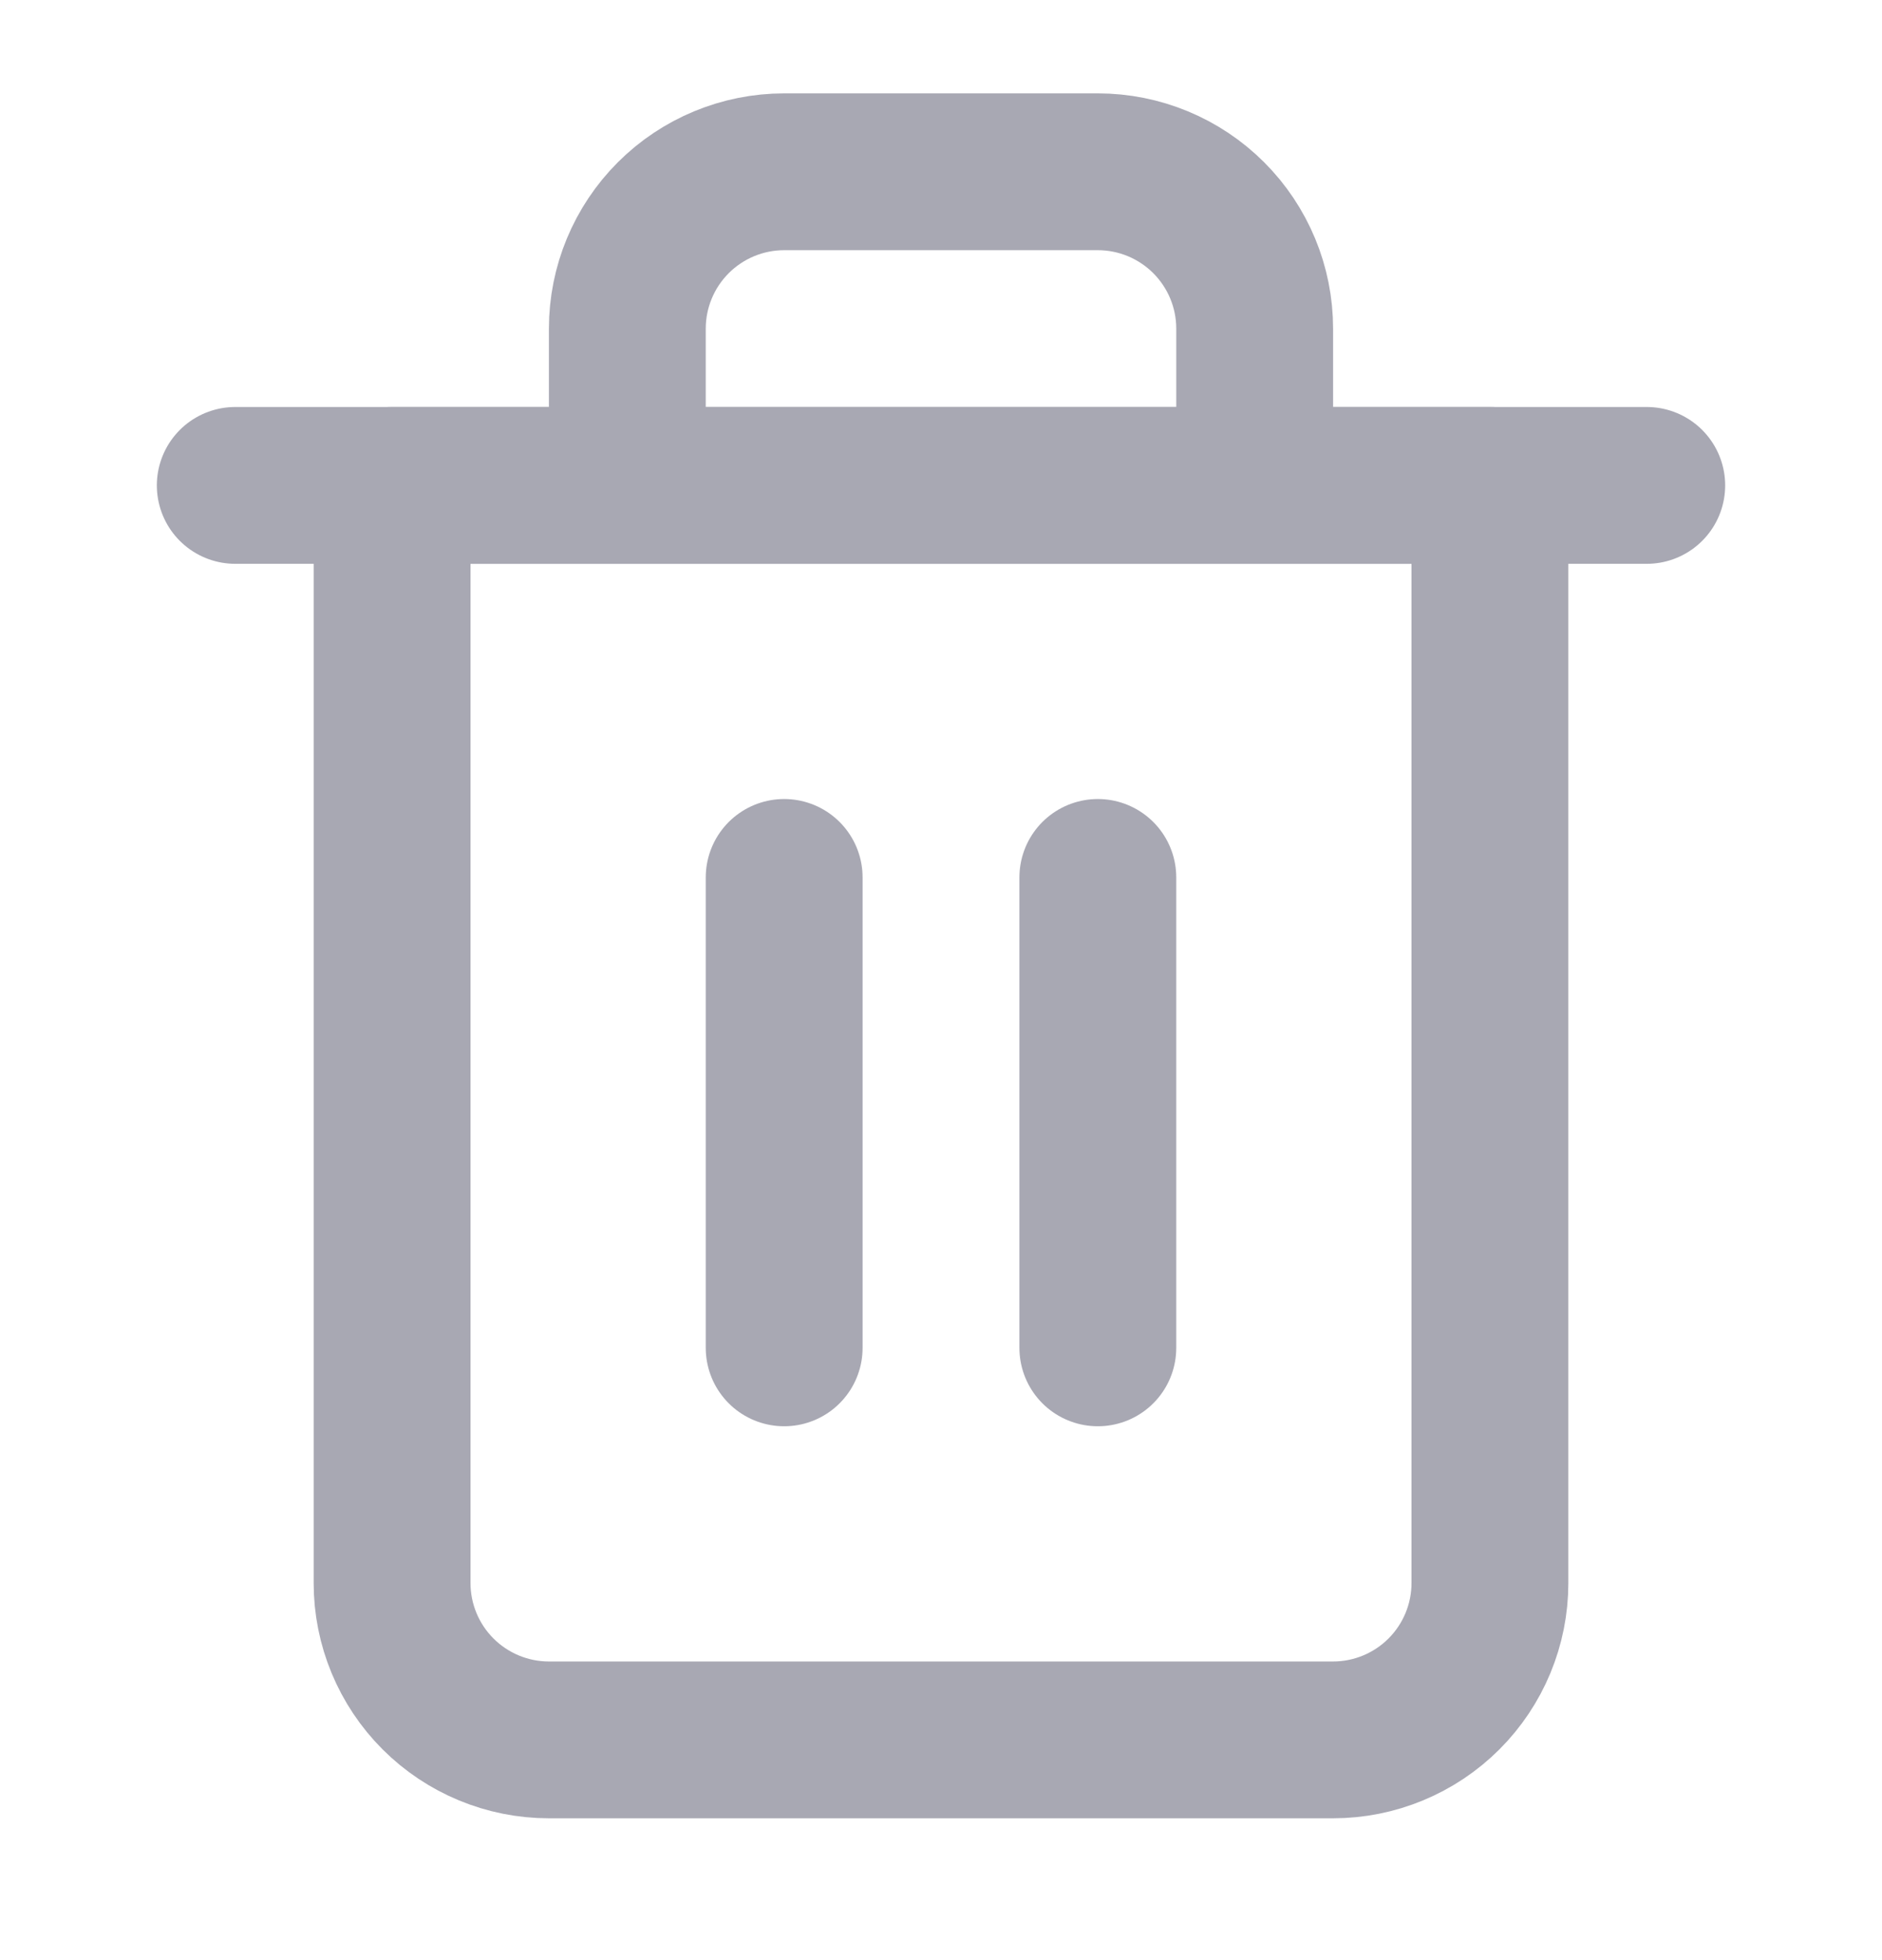 <svg width="24" height="25" viewBox="0 0 24 25" fill="none" xmlns="http://www.w3.org/2000/svg">
<path d="M3 6.191H5H21" stroke="#A8A8B3" stroke-width="2" stroke-linecap="round" stroke-linejoin="round"/>
<path d="M8 6.191V4.191C8 3.661 8.211 3.152 8.586 2.777C8.961 2.402 9.47 2.191 10 2.191H14C14.53 2.191 15.039 2.402 15.414 2.777C15.789 3.152 16 3.661 16 4.191V6.191M19 6.191V20.191C19 20.721 18.789 21.23 18.414 21.605C18.039 21.98 17.53 22.191 17 22.191H7C6.47 22.191 5.961 21.98 5.586 21.605C5.211 21.23 5 20.721 5 20.191V6.191H19Z" stroke="#A8A8B3" stroke-width="2" stroke-linecap="round" stroke-linejoin="round"/>
<path d="M10 11.191V17.191" stroke="#A8A8B3" stroke-width="2" stroke-linecap="round" stroke-linejoin="round"/>
<path d="M14 11.191V17.191" stroke="#A8A8B3" stroke-width="2" stroke-linecap="round" stroke-linejoin="round"/>
</svg>
